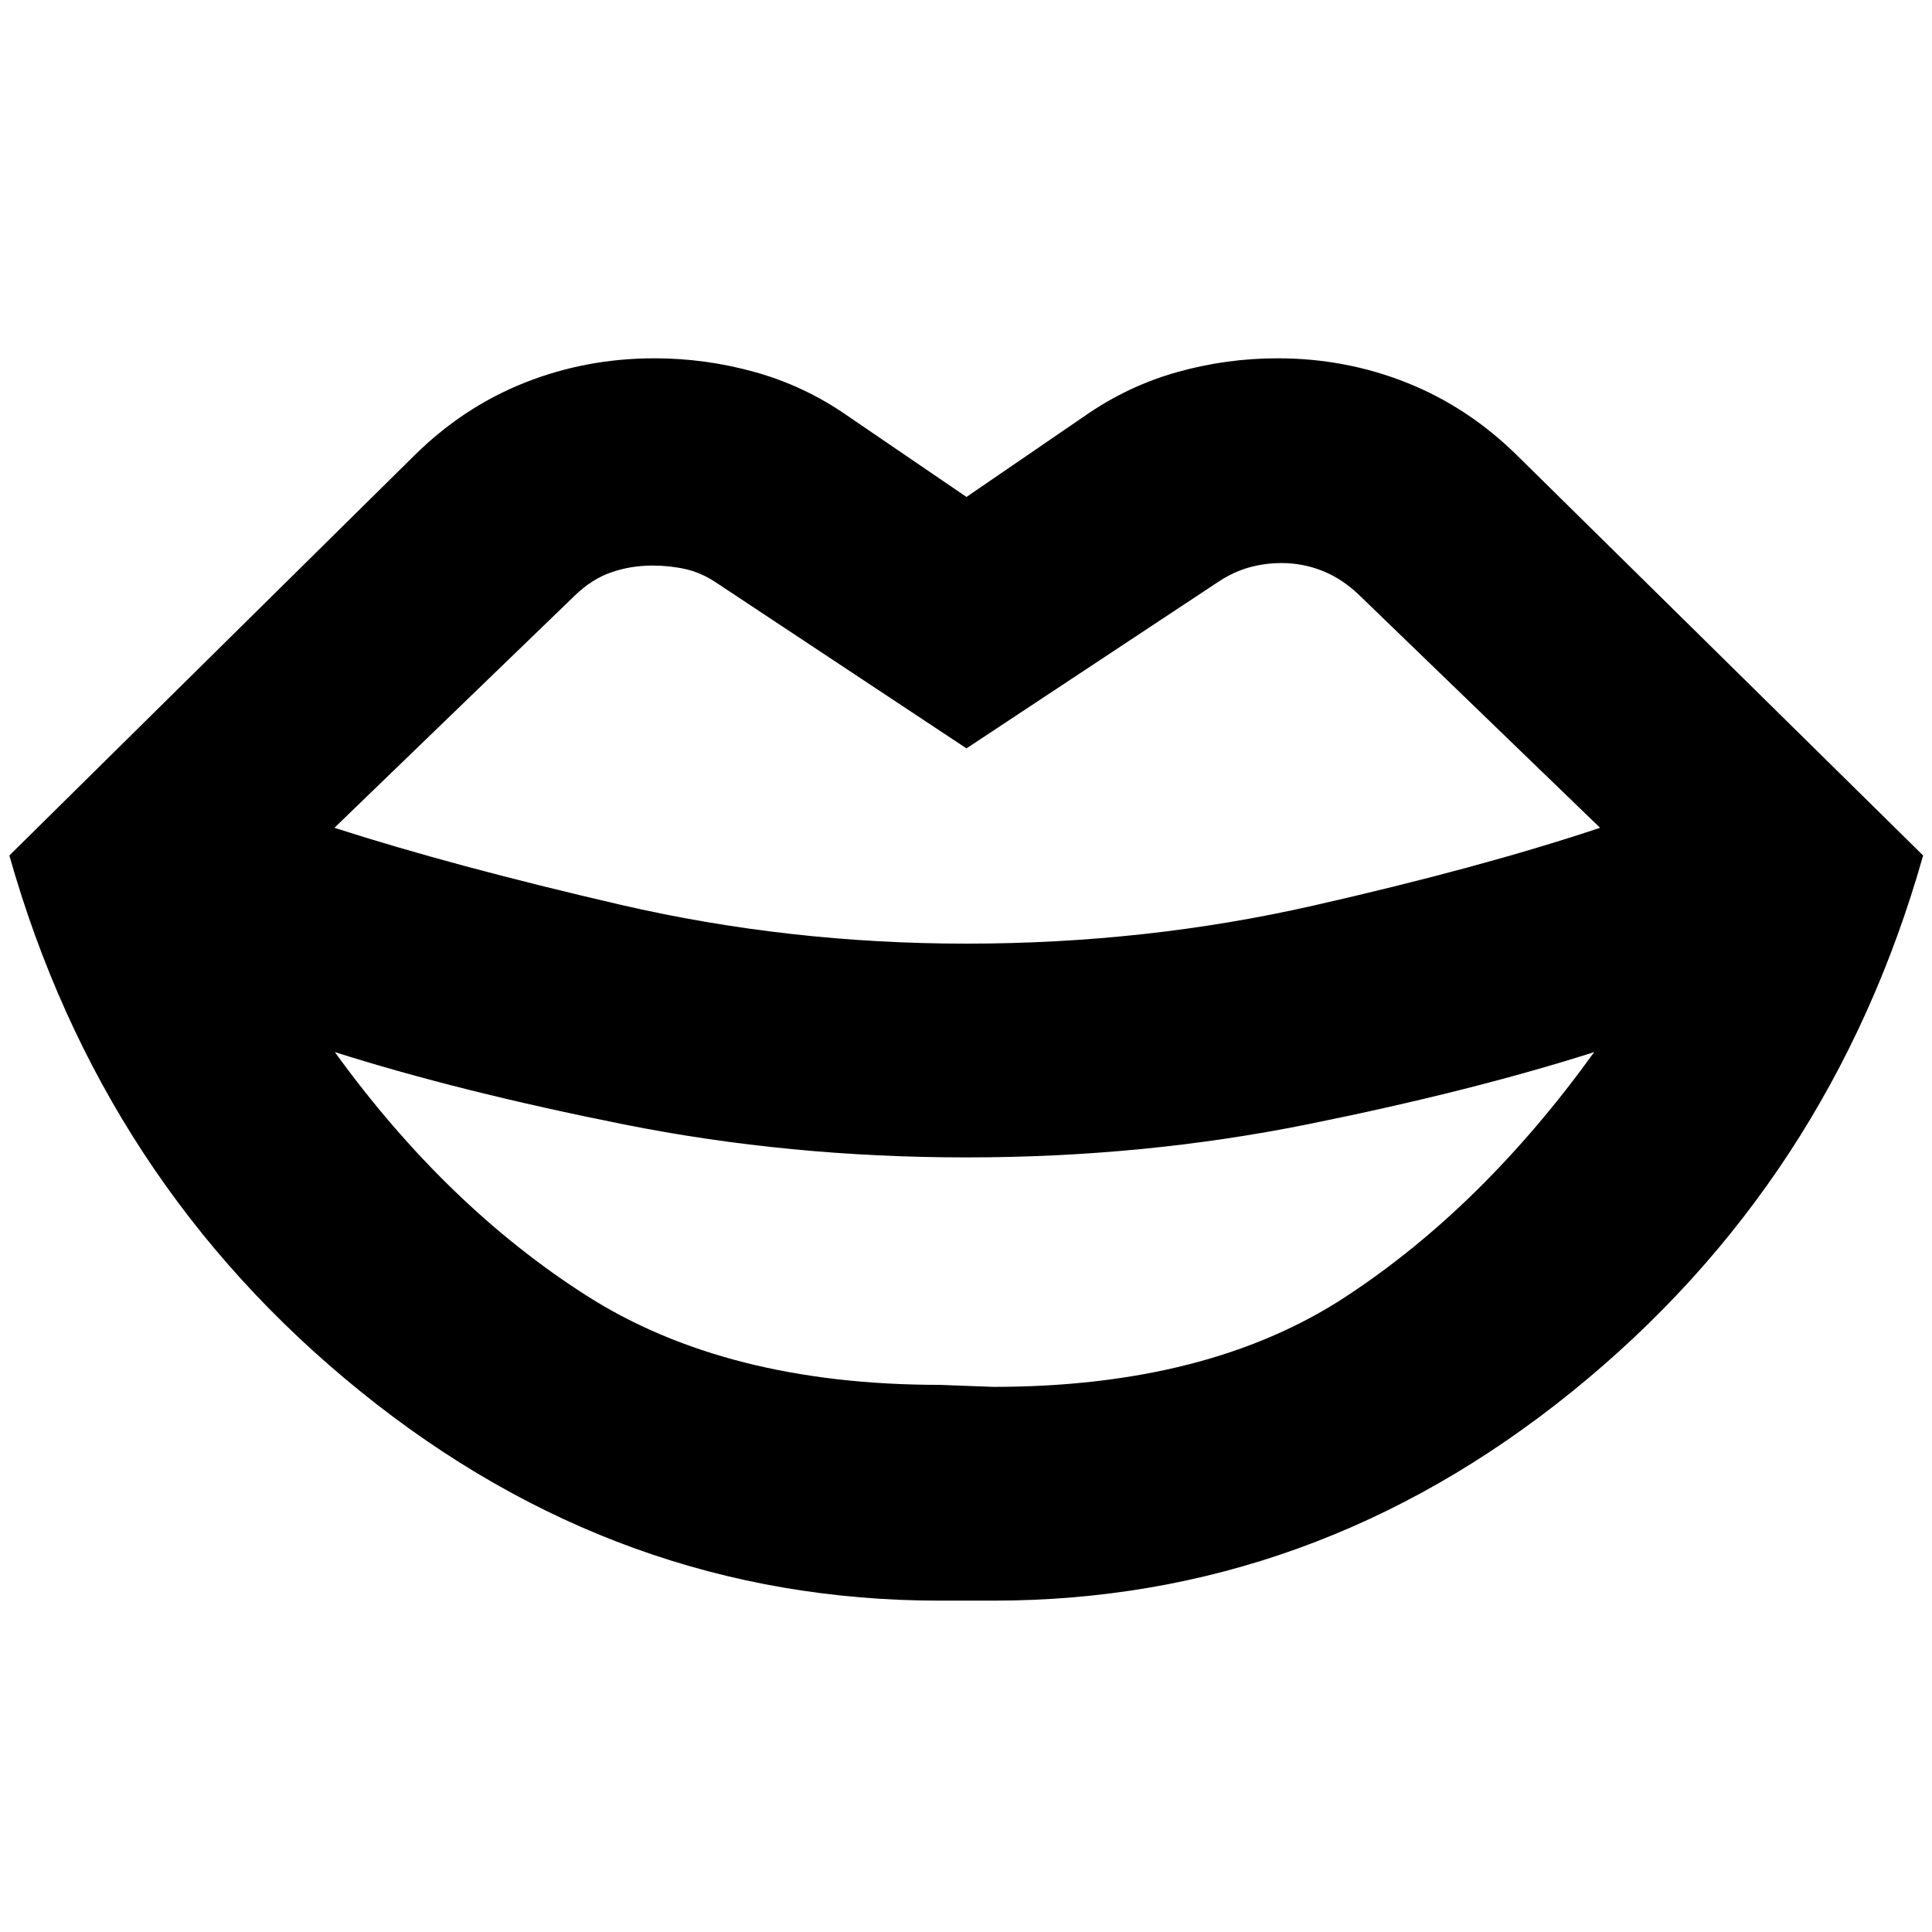 <svg xmlns="http://www.w3.org/2000/svg" height="24" viewBox="0 -960 960 960" width="24"><path d="m466.91-271.87 26.66 1q106.6 0 174.81-44.61 68.21-44.61 123.77-121.74-61.28 19.52-142.65 35.93-81.37 16.4-169.26 16.4-88.13 0-170.24-16.4-82.11-16.41-143.63-35.93 55.33 76.42 124.87 120.88 69.54 44.47 175.67 44.47Zm0 107.22q-159.19 0-287.75-103.92Q50.61-372.48 4.65-534.91l201.13-198.66q24.44-24.19 54.97-36.29 30.53-12.1 64.45-12.1 25.43 0 49.98 6.86 24.56 6.86 45.75 21.58l59.31 40.45 59.06-40.45q21.2-14.72 45.63-21.58 24.44-6.86 49.87-6.86 33.92 0 64.45 12.22t54.97 36.41l201.37 198.42Q909.63-372.48 781.2-268.57 652.76-164.65 493.57-164.65h-26.66Zm13.33-326.46q89.13 0 172.36-18.9 83.23-18.9 142.47-38.66l-119.4-115.35q-8.47-8.24-18.31-12.22-9.84-3.98-20.56-3.98-8.47 0-16.33 2.24-7.86 2.24-15.34 7.24l-124.89 82.61-124.37-82.37q-7.48-5-15.34-6.74-7.86-1.74-16.33-1.74-10.72 0-20.44 3.36t-18.19 11.6l-119.4 115.35q59 19 142.35 38.28t171.72 19.28Z"/></svg>